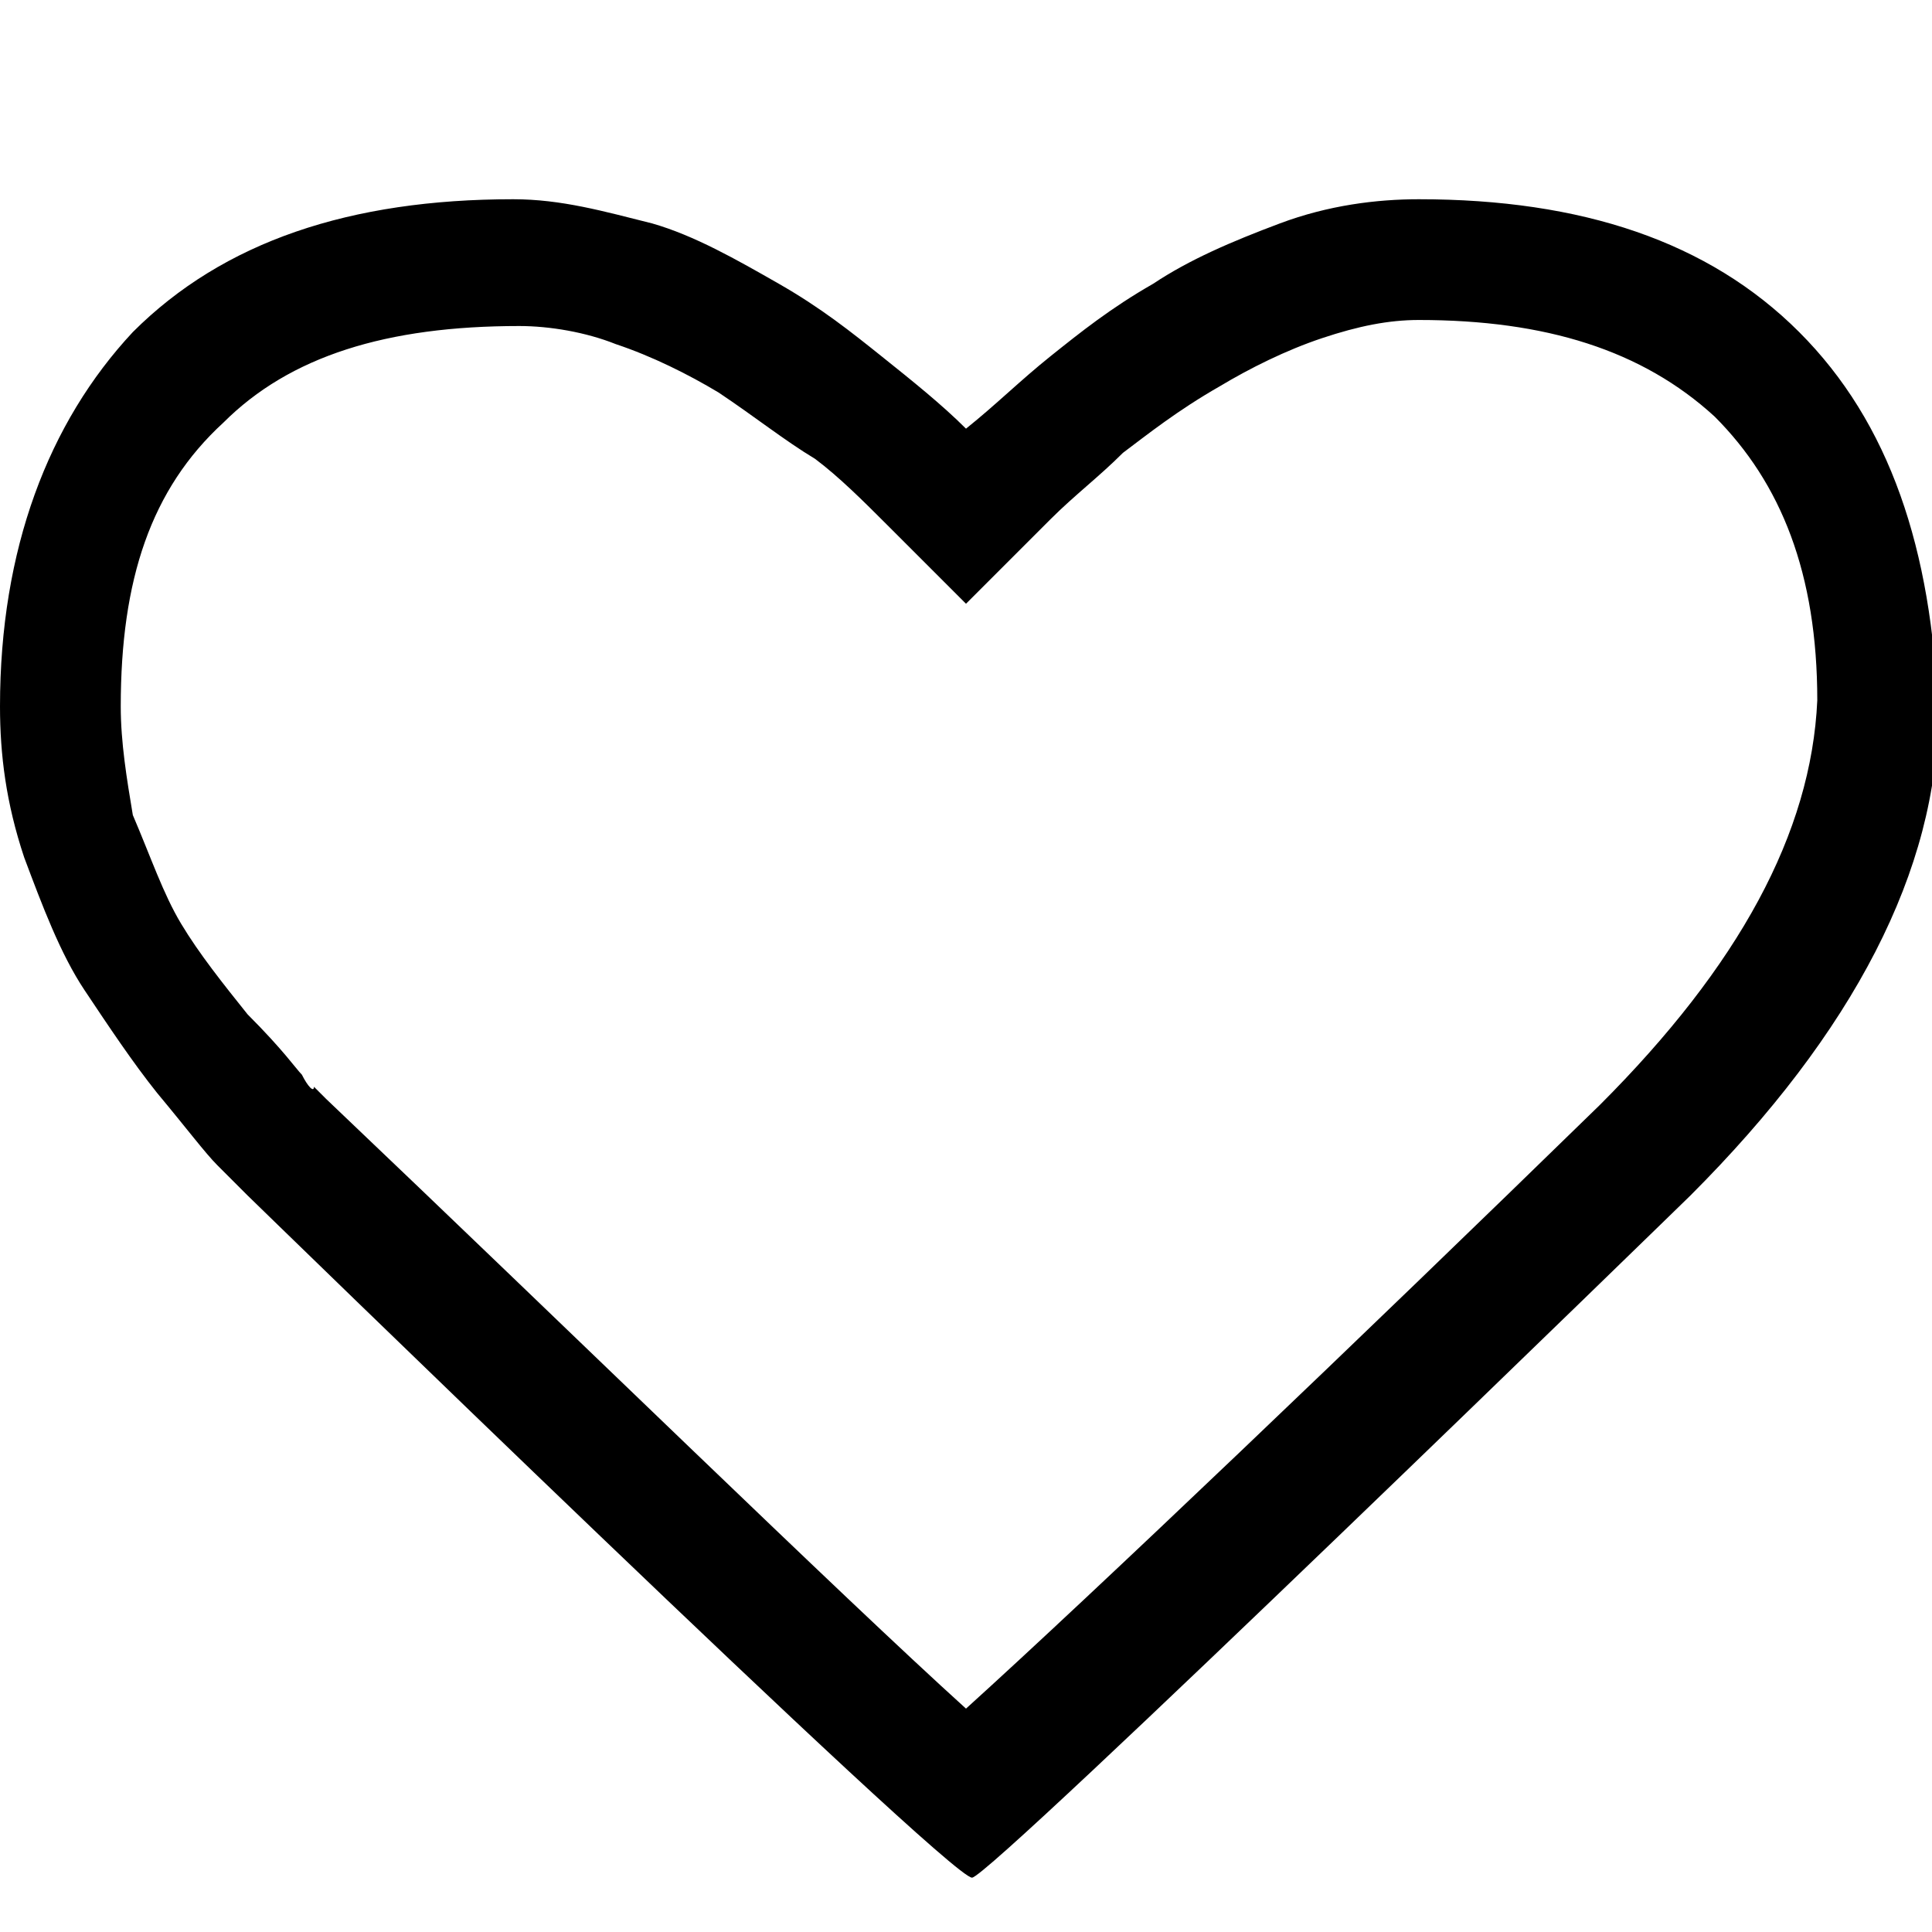 <?xml version="1.0" encoding="utf-8"?>
<!-- Generator: Adobe Illustrator 19.2.1, SVG Export Plug-In . SVG Version: 6.00 Build 0)  -->
<svg version="1.1" id="Layer_1" xmlns="http://www.w3.org/2000/svg" xmlns:xlink="http://www.w3.org/1999/xlink" x="0px" y="0px"
	 viewBox="0 0 32 32" style="enable-background:new 0 0 32 32;" xml:space="preserve">
<style type="text/css">
	.st0{fill:#FFFFFF;}
	.st1{fill-rule:evenodd;clip-rule:evenodd;}
	.st2{fill:#010101;}
	.st3{clip-path:url(#SVGID_2_);}
	.st4{fill:#000006;}
</style>
<path d="M29.8,5.5c-1.5-1.5-3.6-2.2-6.3-2.2c-0.7,0-1.5,0.1-2.3,0.4c-0.8,0.3-1.5,0.6-2.1,1c-0.7,0.4-1.2,0.8-1.7,1.2
	c-0.5,0.4-0.9,0.8-1.4,1.2c-0.4-0.4-0.9-0.8-1.4-1.2c-0.5-0.4-1-0.8-1.7-1.2c-0.7-0.4-1.4-0.8-2.1-1C10,3.5,9.3,3.3,8.5,3.3
	c-2.7,0-4.8,0.7-6.3,2.2C0.8,7,0,9.1,0,11.7c0,0.8,0.1,1.6,0.4,2.5c0.3,0.8,0.6,1.6,1,2.2c0.4,0.6,0.8,1.2,1.2,1.7
	c0.5,0.6,0.8,1,1,1.2c0.2,0.2,0.4,0.4,0.5,0.5c0,0,11.6,11.3,12,11.3c0.3,0,11.9-11.3,11.9-11.3c2.7-2.7,4.1-5.4,4.1-8
	C32,9.1,31.3,7,29.8,5.5z M26.5,18.3c-4,3.9-8.4,8.1-10.5,10c-2.1-1.9-6.5-6.2-10.6-10.1l-0.1-0.1l-0.1-0.1C5.2,18.1,5.1,18,5,17.8
	c-0.1-0.1-0.3-0.4-0.9-1c-0.4-0.5-0.8-1-1.1-1.5c-0.3-0.5-0.5-1.1-0.8-1.8C2.1,12.9,2,12.3,2,11.7C2,9.6,2.5,8.1,3.7,7
	c1.1-1.1,2.7-1.6,4.9-1.6c0.5,0,1.1,0.1,1.6,0.3c0.6,0.2,1.2,0.5,1.7,0.8c0.6,0.4,1.1,0.8,1.6,1.1c0.4,0.3,0.8,0.7,1.2,1.1L16,10
	l1.4-1.4c0.4-0.4,0.8-0.7,1.2-1.1c0.4-0.3,0.9-0.7,1.6-1.1c0.5-0.3,1.1-0.6,1.7-0.8c0.6-0.2,1.1-0.3,1.6-0.3c2.1,0,3.7,0.5,4.9,1.6
	c1.1,1.1,1.7,2.6,1.7,4.7C30,13.8,28.8,16,26.5,18.3z"/>
</svg>
